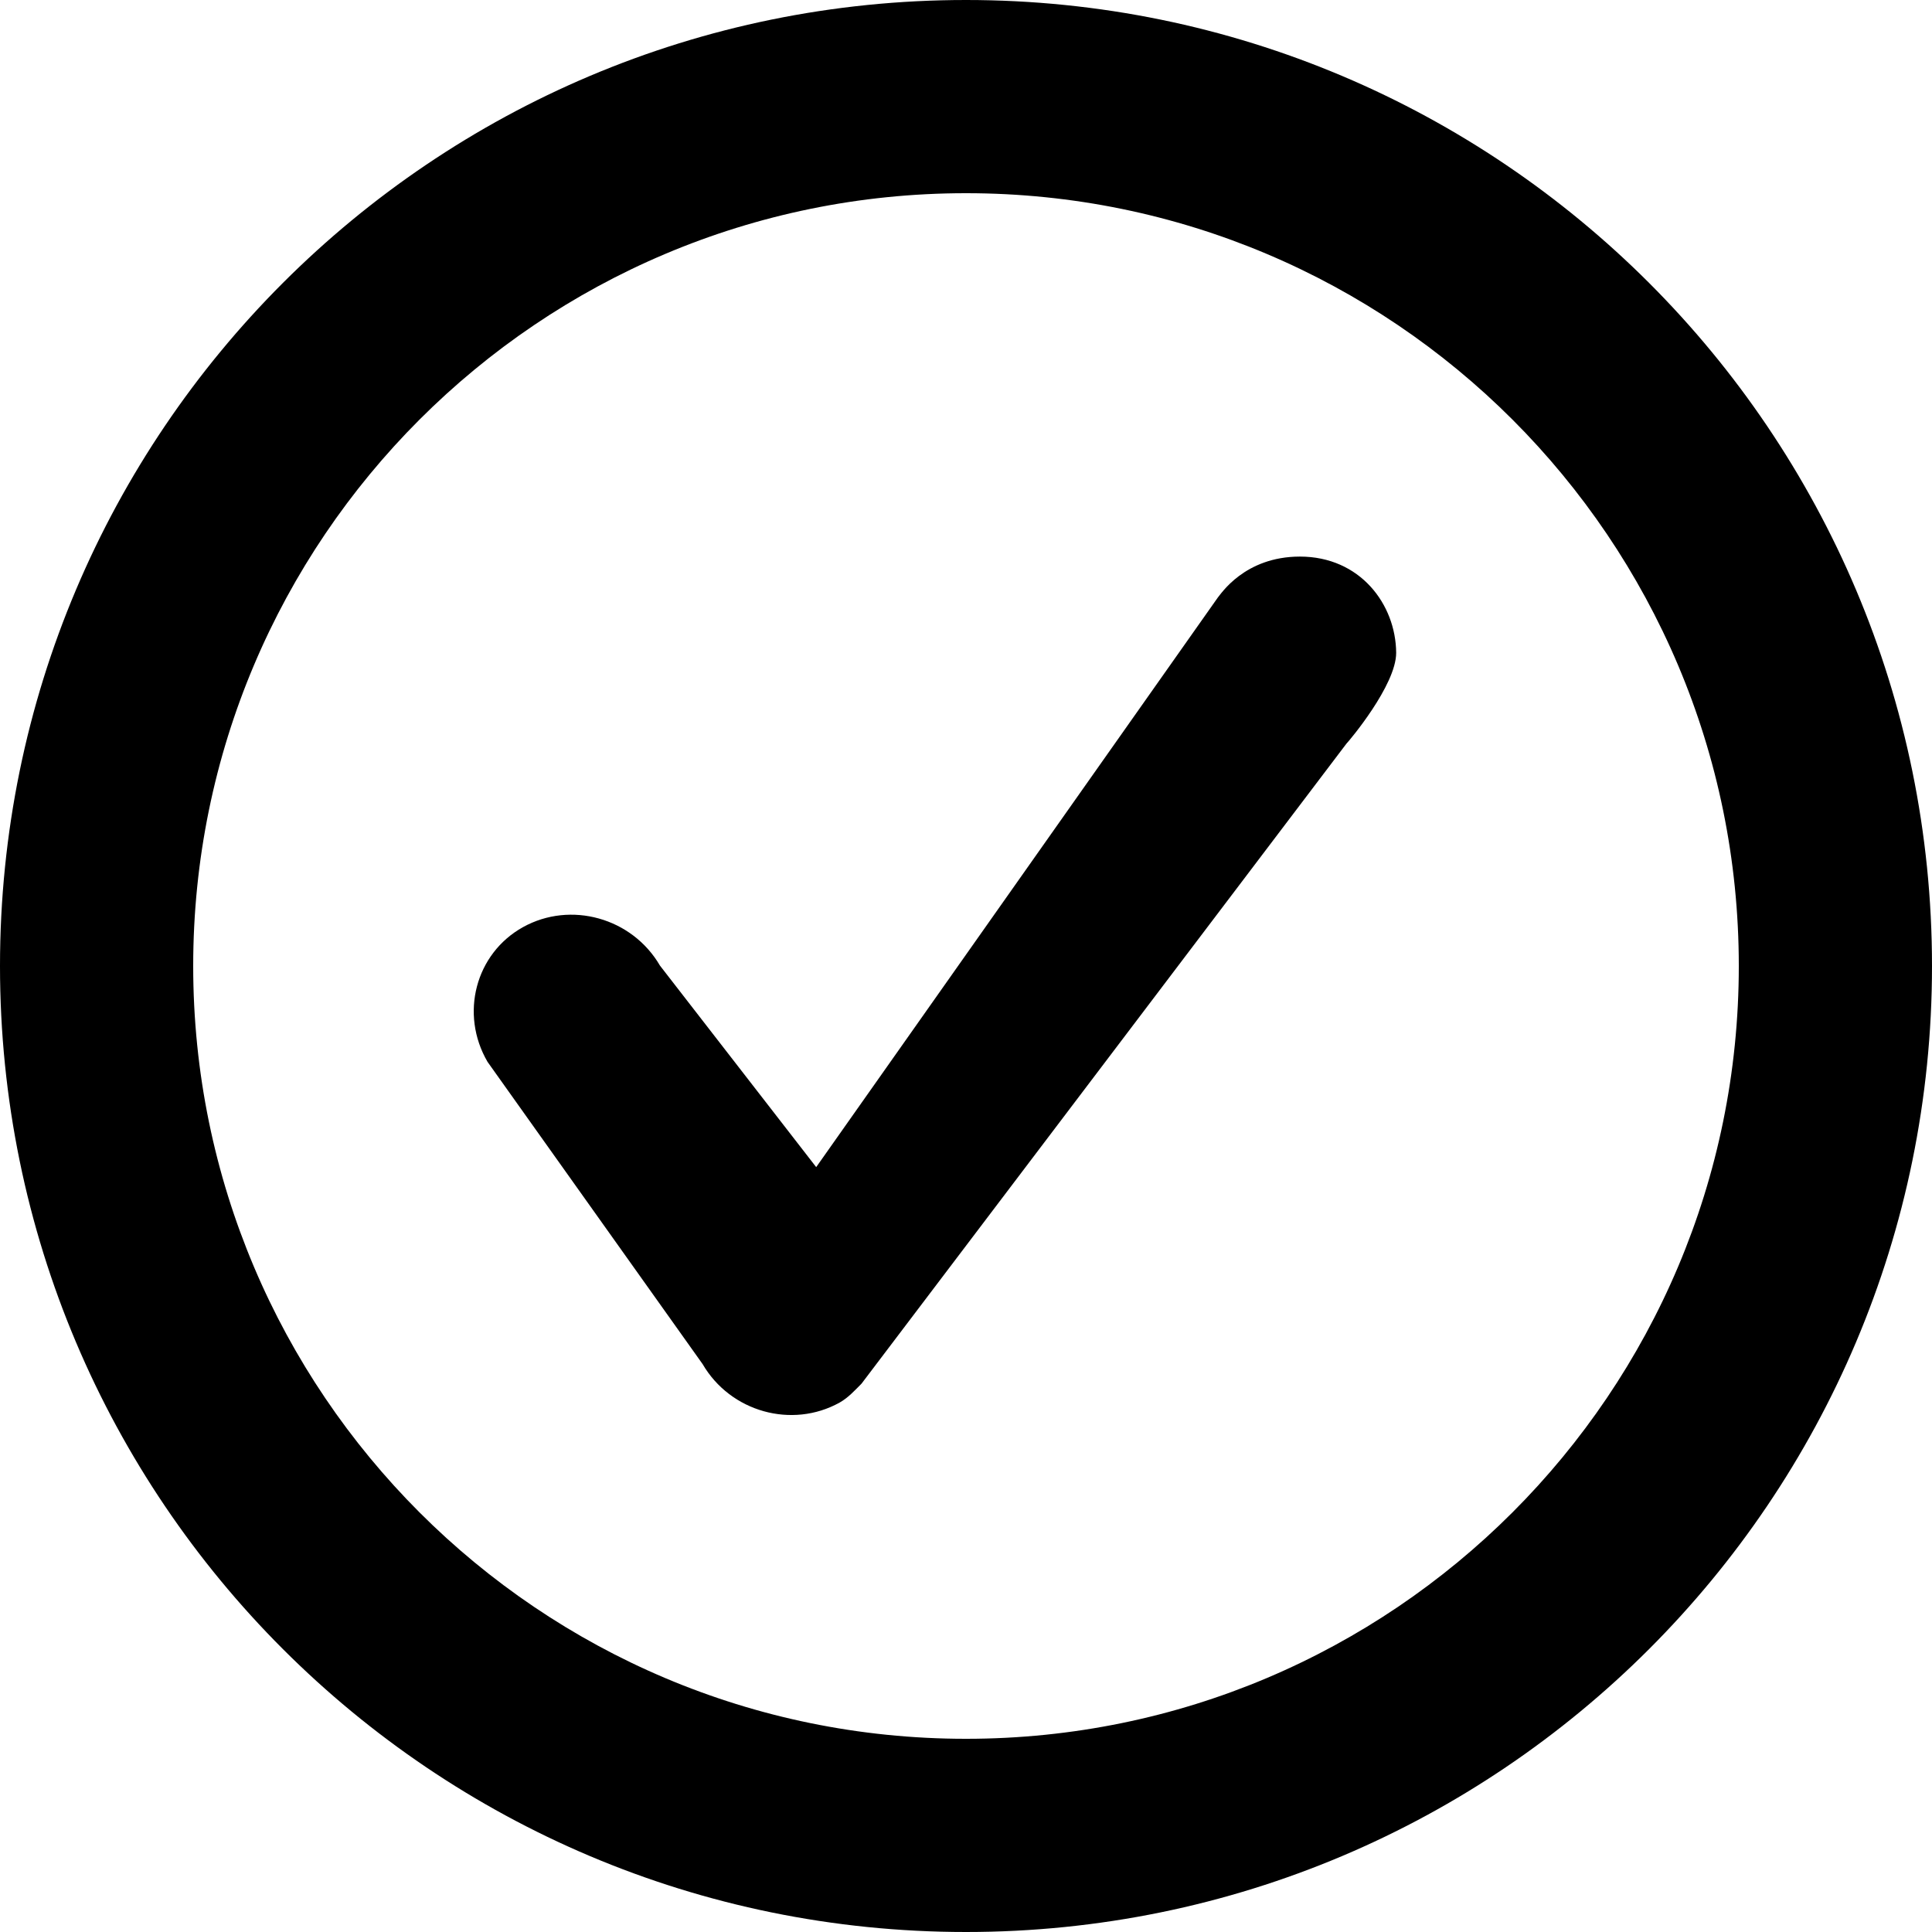 <?xml version="1.0" encoding="utf-8"?>
<!-- Generator: Adobe Illustrator 21.1.0, SVG Export Plug-In . SVG Version: 6.00 Build 0)  -->
<svg version="1.1" id="Shape_1_1_" xmlns="http://www.w3.org/2000/svg" xmlns:xlink="http://www.w3.org/1999/xlink" x="0px" y="0px"
	 viewBox="0 0 512 512" style="enable-background:new 0 0 512 512;" xml:space="preserve">
<g>
	<g>
		<path d="M256,0C114.6,0,0,114.6,0,256s114.6,256,256,256s256-114.6,256-256S397.4,0,256,0z M256,460.8
			c-113.1,0-204.8-91.7-204.8-204.8S142.9,51.2,256,51.2S460.8,142.9,460.8,256S369.1,460.8,256,460.8z"/>
		<path d="M344.5,147.5c-14.7,0-21,10-21.8,10.9L216.3,309.3l-41.4-53.4c-7.4-12.7-23.7-17.2-36.3-10.2s-16.8,23-9.4,35.7l57,80.1
			c7.4,12.7,23.7,17.2,36.3,10.2c2.3-1.3,4-3.2,5.8-5l128.5-169.6c0.7-0.7,13.2-15.5,13.2-24.1C369.9,160.1,360.4,147.5,344.5,147.5
			z"/>
	</g>
</g>
</svg>
